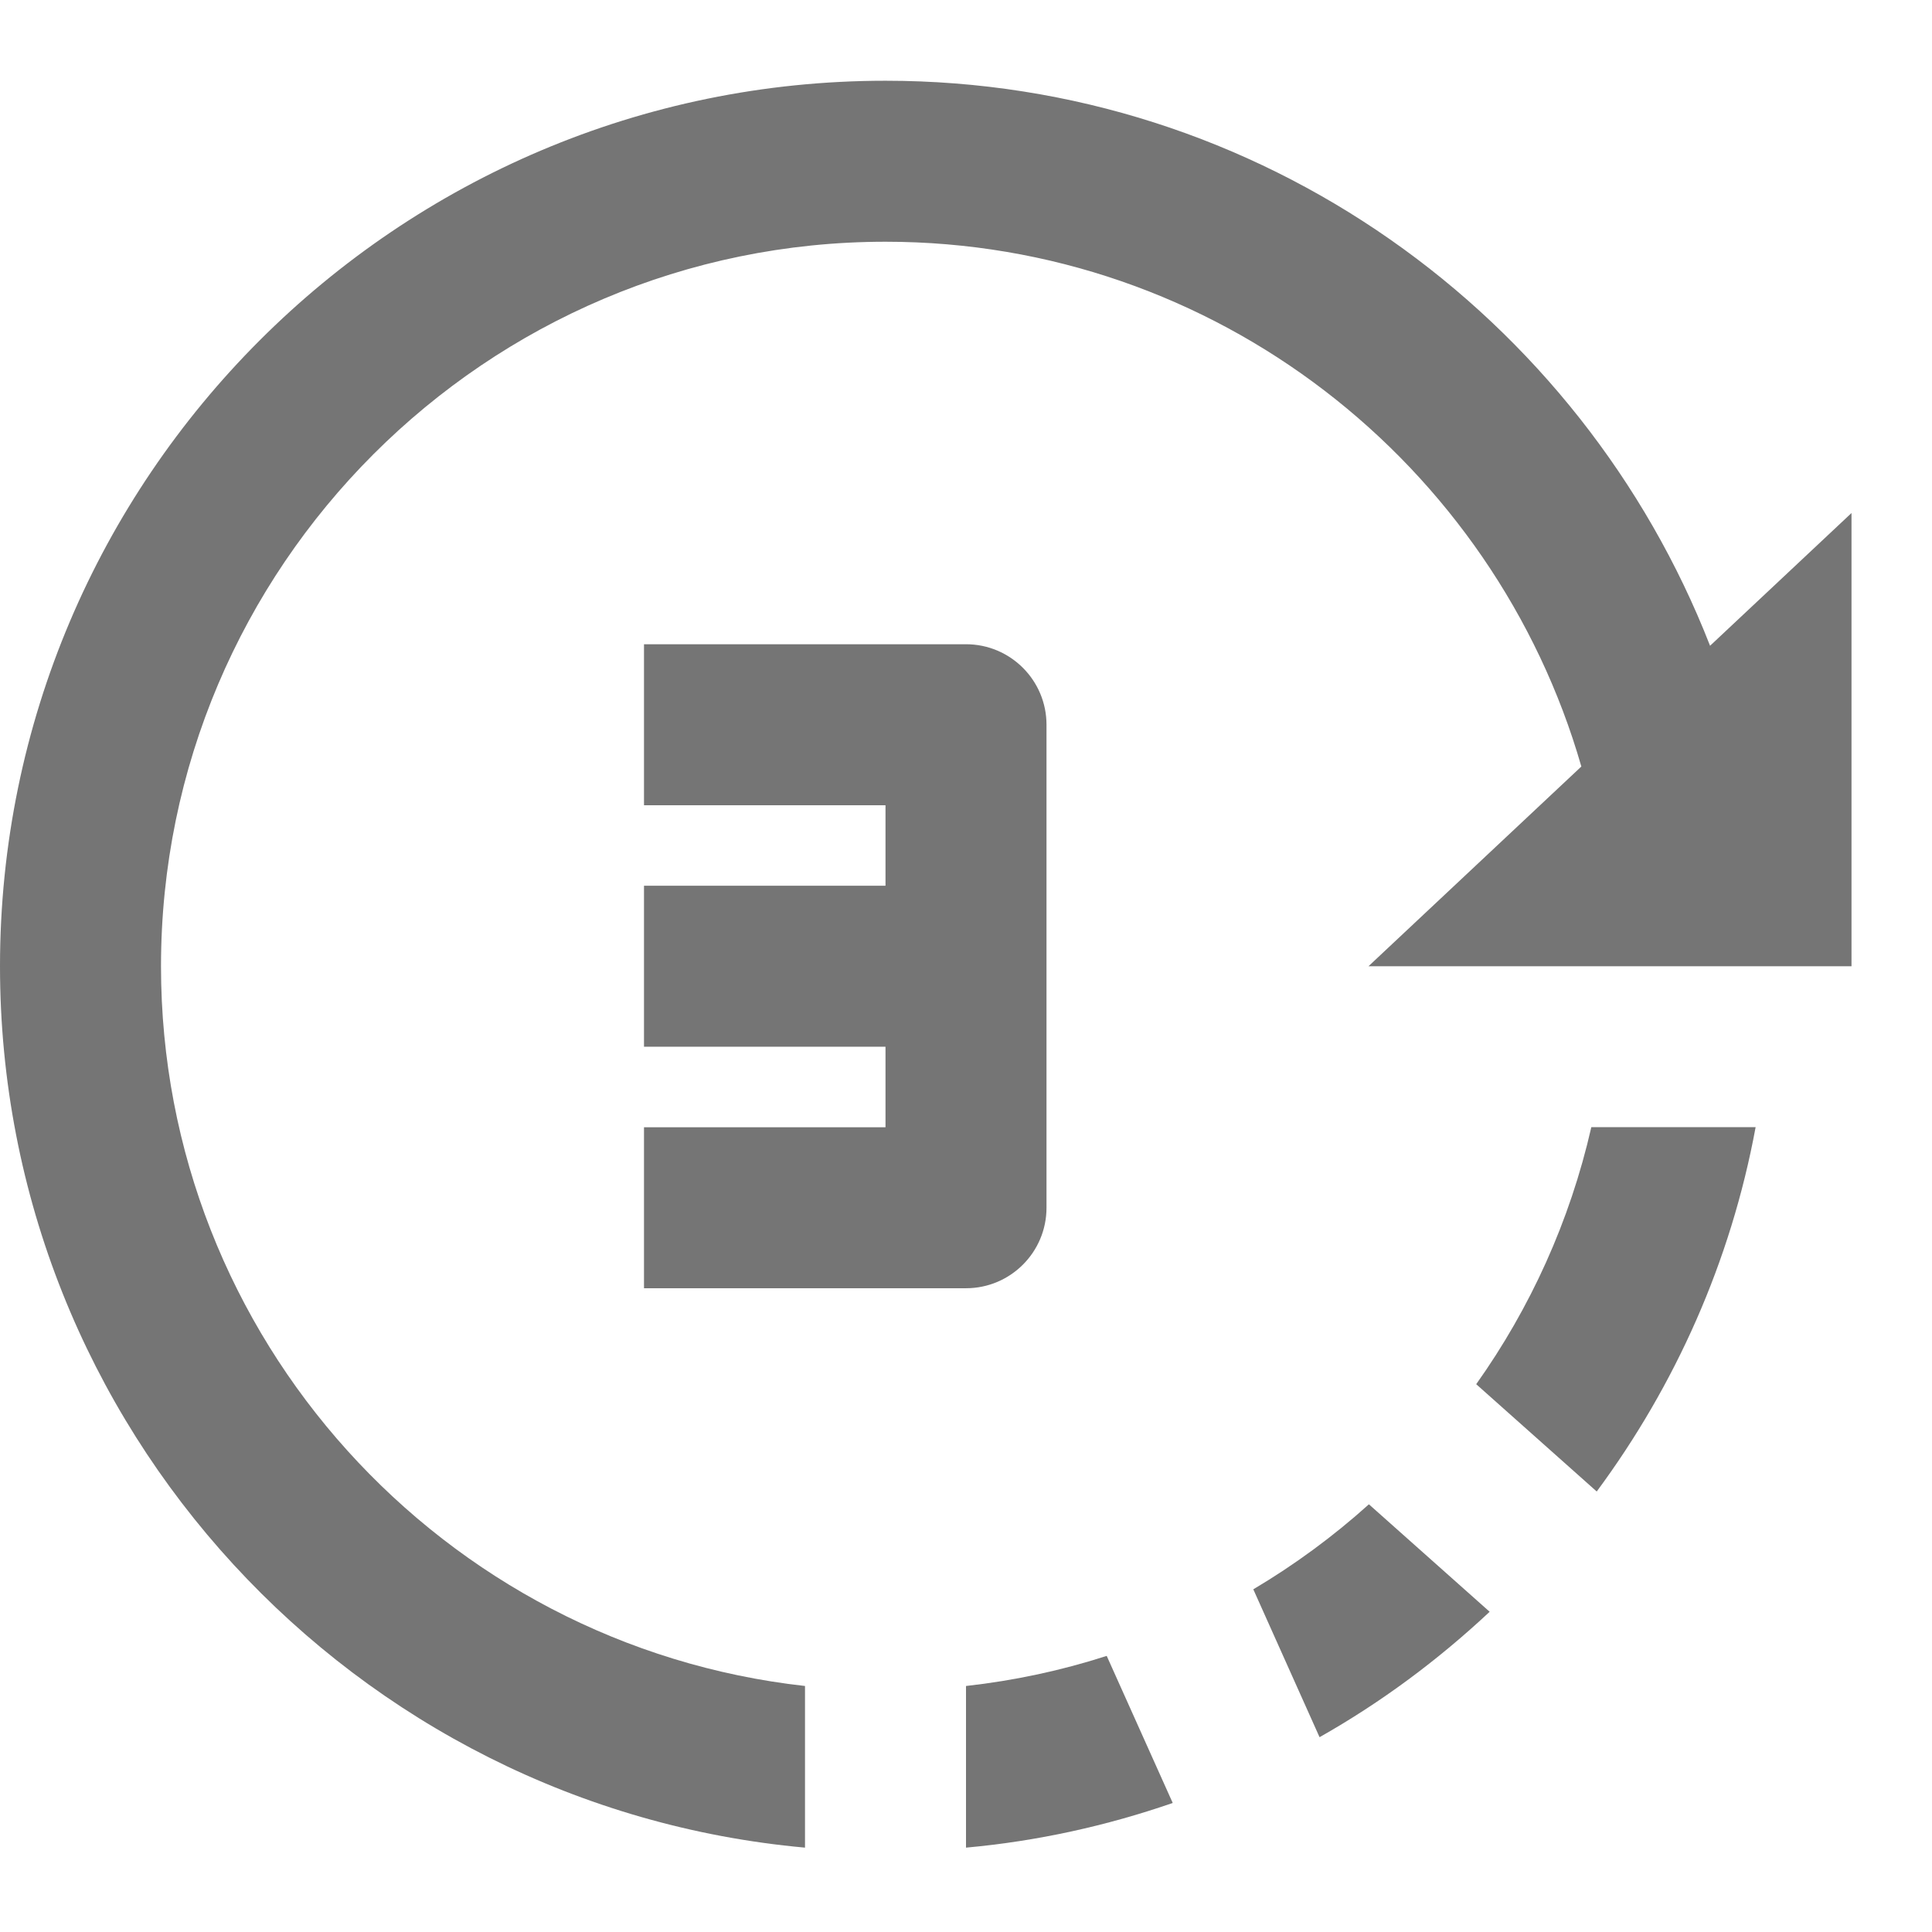 <?xml version="1.0" encoding="utf-8"?>
<!-- Generator: Adobe Illustrator 17.1.0, SVG Export Plug-In . SVG Version: 6.00 Build 0)  -->
<!DOCTYPE svg PUBLIC "-//W3C//DTD SVG 1.1//EN" "http://www.w3.org/Graphics/SVG/1.1/DTD/svg11.dtd">
<svg version="1.1" xmlns="http://www.w3.org/2000/svg" xmlns:xlink="http://www.w3.org/1999/xlink" x="0px" y="0px" width="24px"
	 height="24px" viewBox="0 0 24 24" enable-background="new 0 0 24 24" xml:space="preserve">
<g id="Frame_-_24px">
	<rect fill="none" width="24" height="24"/>
</g>
<g id="Filled_Icons">
	<g>
		<path fill="#757575" d="M21.243,8.022C19.643,3.921,15.66,1.003,11,1.003c-6.065,0-11,4.935-11,11c0,5.728,4.402,10.442,10,10.949
			v-2.008c-4.493-0.5-8-4.317-8-8.941c0-4.962,4.038-9,9-9c4.101,0,7.563,2.761,8.644,6.519L17,12.003h6v-5.63L21.243,8.022z"/>
		<path fill="#757575" d="M12,20.944v2.008c0.892-0.081,1.75-0.272,2.568-0.555l-0.82-1.827C13.187,20.751,12.602,20.877,12,20.944z
			"/>
		<path fill="#757575" d="M15.569,19.743l0.823,1.837c0.768-0.434,1.474-0.96,2.113-1.558l-1.5-1.335
			C16.564,19.084,16.083,19.438,15.569,19.743z"/>
		<path fill="#757575" d="M18.338,17.195l1.497,1.333c0.975-1.318,1.665-2.853,1.974-4.526h-2.041
			C19.502,15.17,19.01,16.249,18.338,17.195z"/>
		<path fill="#757575" d="M8,14.003v2h4c0.552,0,1-0.448,1-1v-6c0-0.552-0.448-1-1-1H8v2h3v1H8v2h3v1H8z"/>
	</g>
</g>
</svg>
